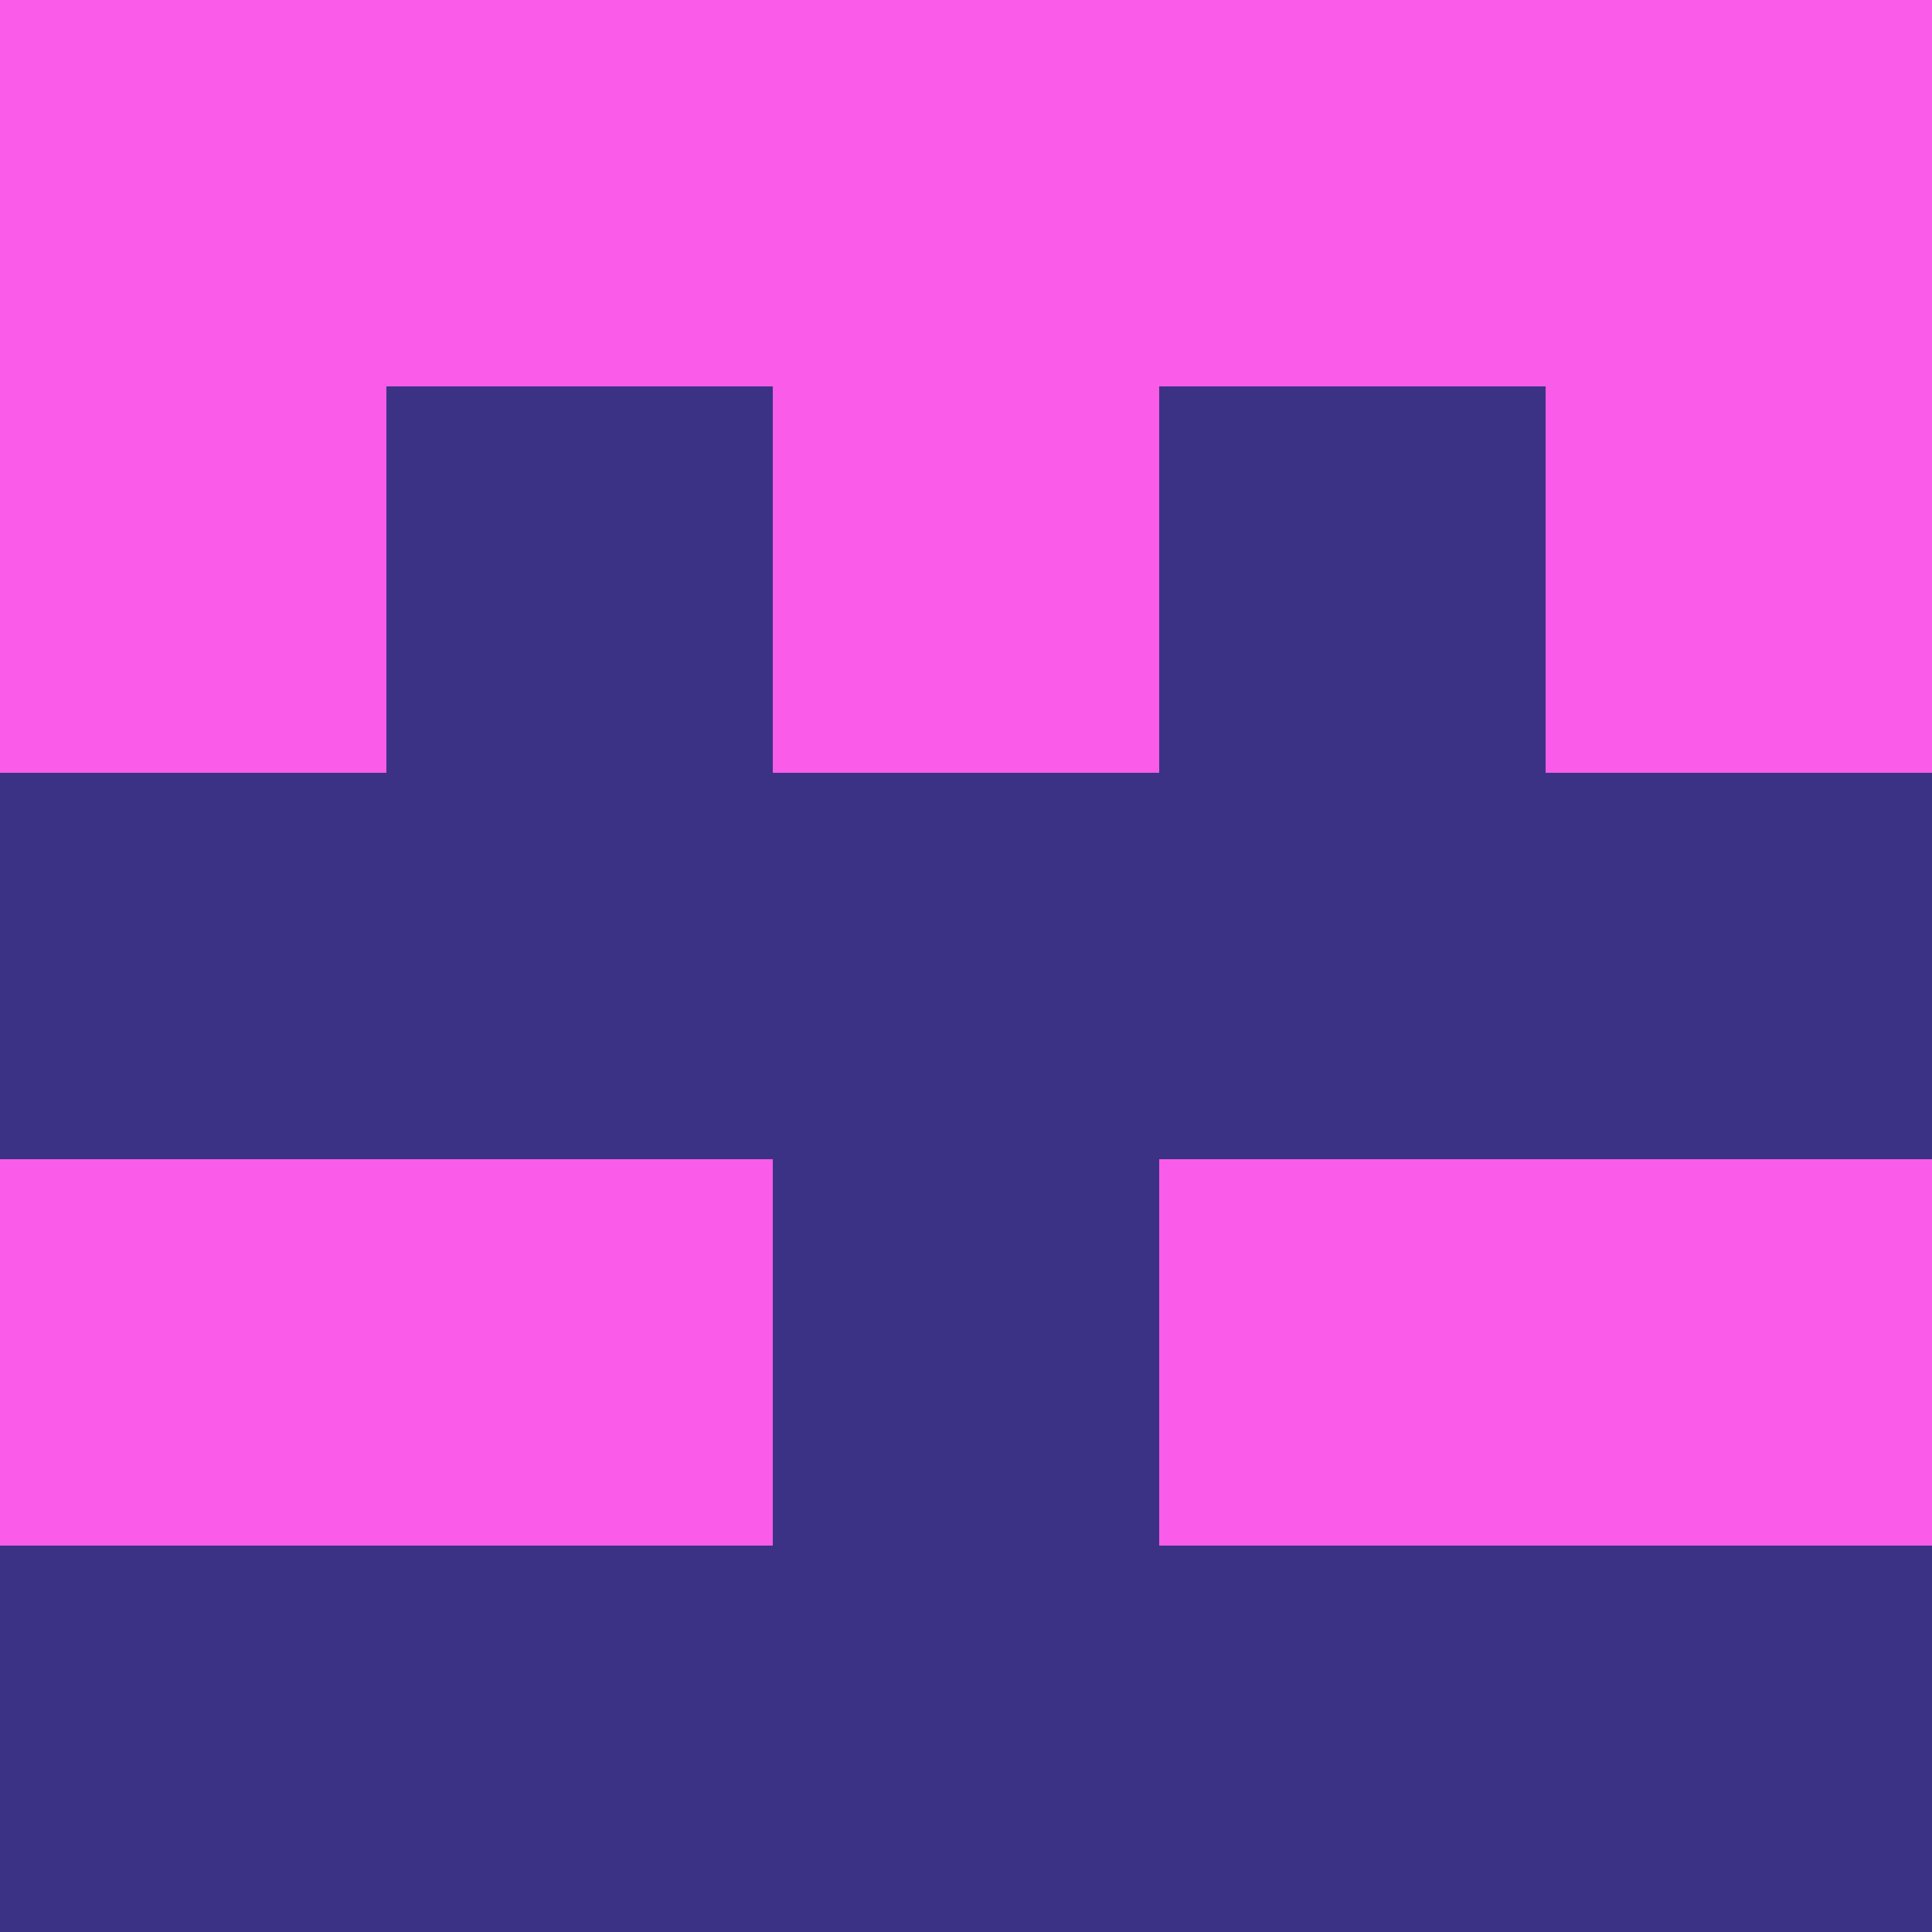 <?xml version="1.0" encoding="utf-8"?>
<!DOCTYPE svg PUBLIC "-//W3C//DTD SVG 20010904//EN"
        "http://www.w3.org/TR/2001/REC-SVG-20010904/DTD/svg10.dtd">

<svg width="400" height="400" viewBox="0 0 5 5"
    xmlns="http://www.w3.org/2000/svg"
    xmlns:xlink="http://www.w3.org/1999/xlink">
            <rect x="0" y="0" width="1" height="1" fill="#FB5BE9" />
        <rect x="0" y="1" width="1" height="1" fill="#FB5BE9" />
        <rect x="0" y="2" width="1" height="1" fill="#3C3285" />
        <rect x="0" y="3" width="1" height="1" fill="#FB5BE9" />
        <rect x="0" y="4" width="1" height="1" fill="#3C3285" />
                <rect x="1" y="0" width="1" height="1" fill="#FB5BE9" />
        <rect x="1" y="1" width="1" height="1" fill="#3C3285" />
        <rect x="1" y="2" width="1" height="1" fill="#3C3285" />
        <rect x="1" y="3" width="1" height="1" fill="#FB5BE9" />
        <rect x="1" y="4" width="1" height="1" fill="#3C3285" />
                <rect x="2" y="0" width="1" height="1" fill="#FB5BE9" />
        <rect x="2" y="1" width="1" height="1" fill="#FB5BE9" />
        <rect x="2" y="2" width="1" height="1" fill="#3C3285" />
        <rect x="2" y="3" width="1" height="1" fill="#3C3285" />
        <rect x="2" y="4" width="1" height="1" fill="#3C3285" />
                <rect x="3" y="0" width="1" height="1" fill="#FB5BE9" />
        <rect x="3" y="1" width="1" height="1" fill="#3C3285" />
        <rect x="3" y="2" width="1" height="1" fill="#3C3285" />
        <rect x="3" y="3" width="1" height="1" fill="#FB5BE9" />
        <rect x="3" y="4" width="1" height="1" fill="#3C3285" />
                <rect x="4" y="0" width="1" height="1" fill="#FB5BE9" />
        <rect x="4" y="1" width="1" height="1" fill="#FB5BE9" />
        <rect x="4" y="2" width="1" height="1" fill="#3C3285" />
        <rect x="4" y="3" width="1" height="1" fill="#FB5BE9" />
        <rect x="4" y="4" width="1" height="1" fill="#3C3285" />
        
</svg>


